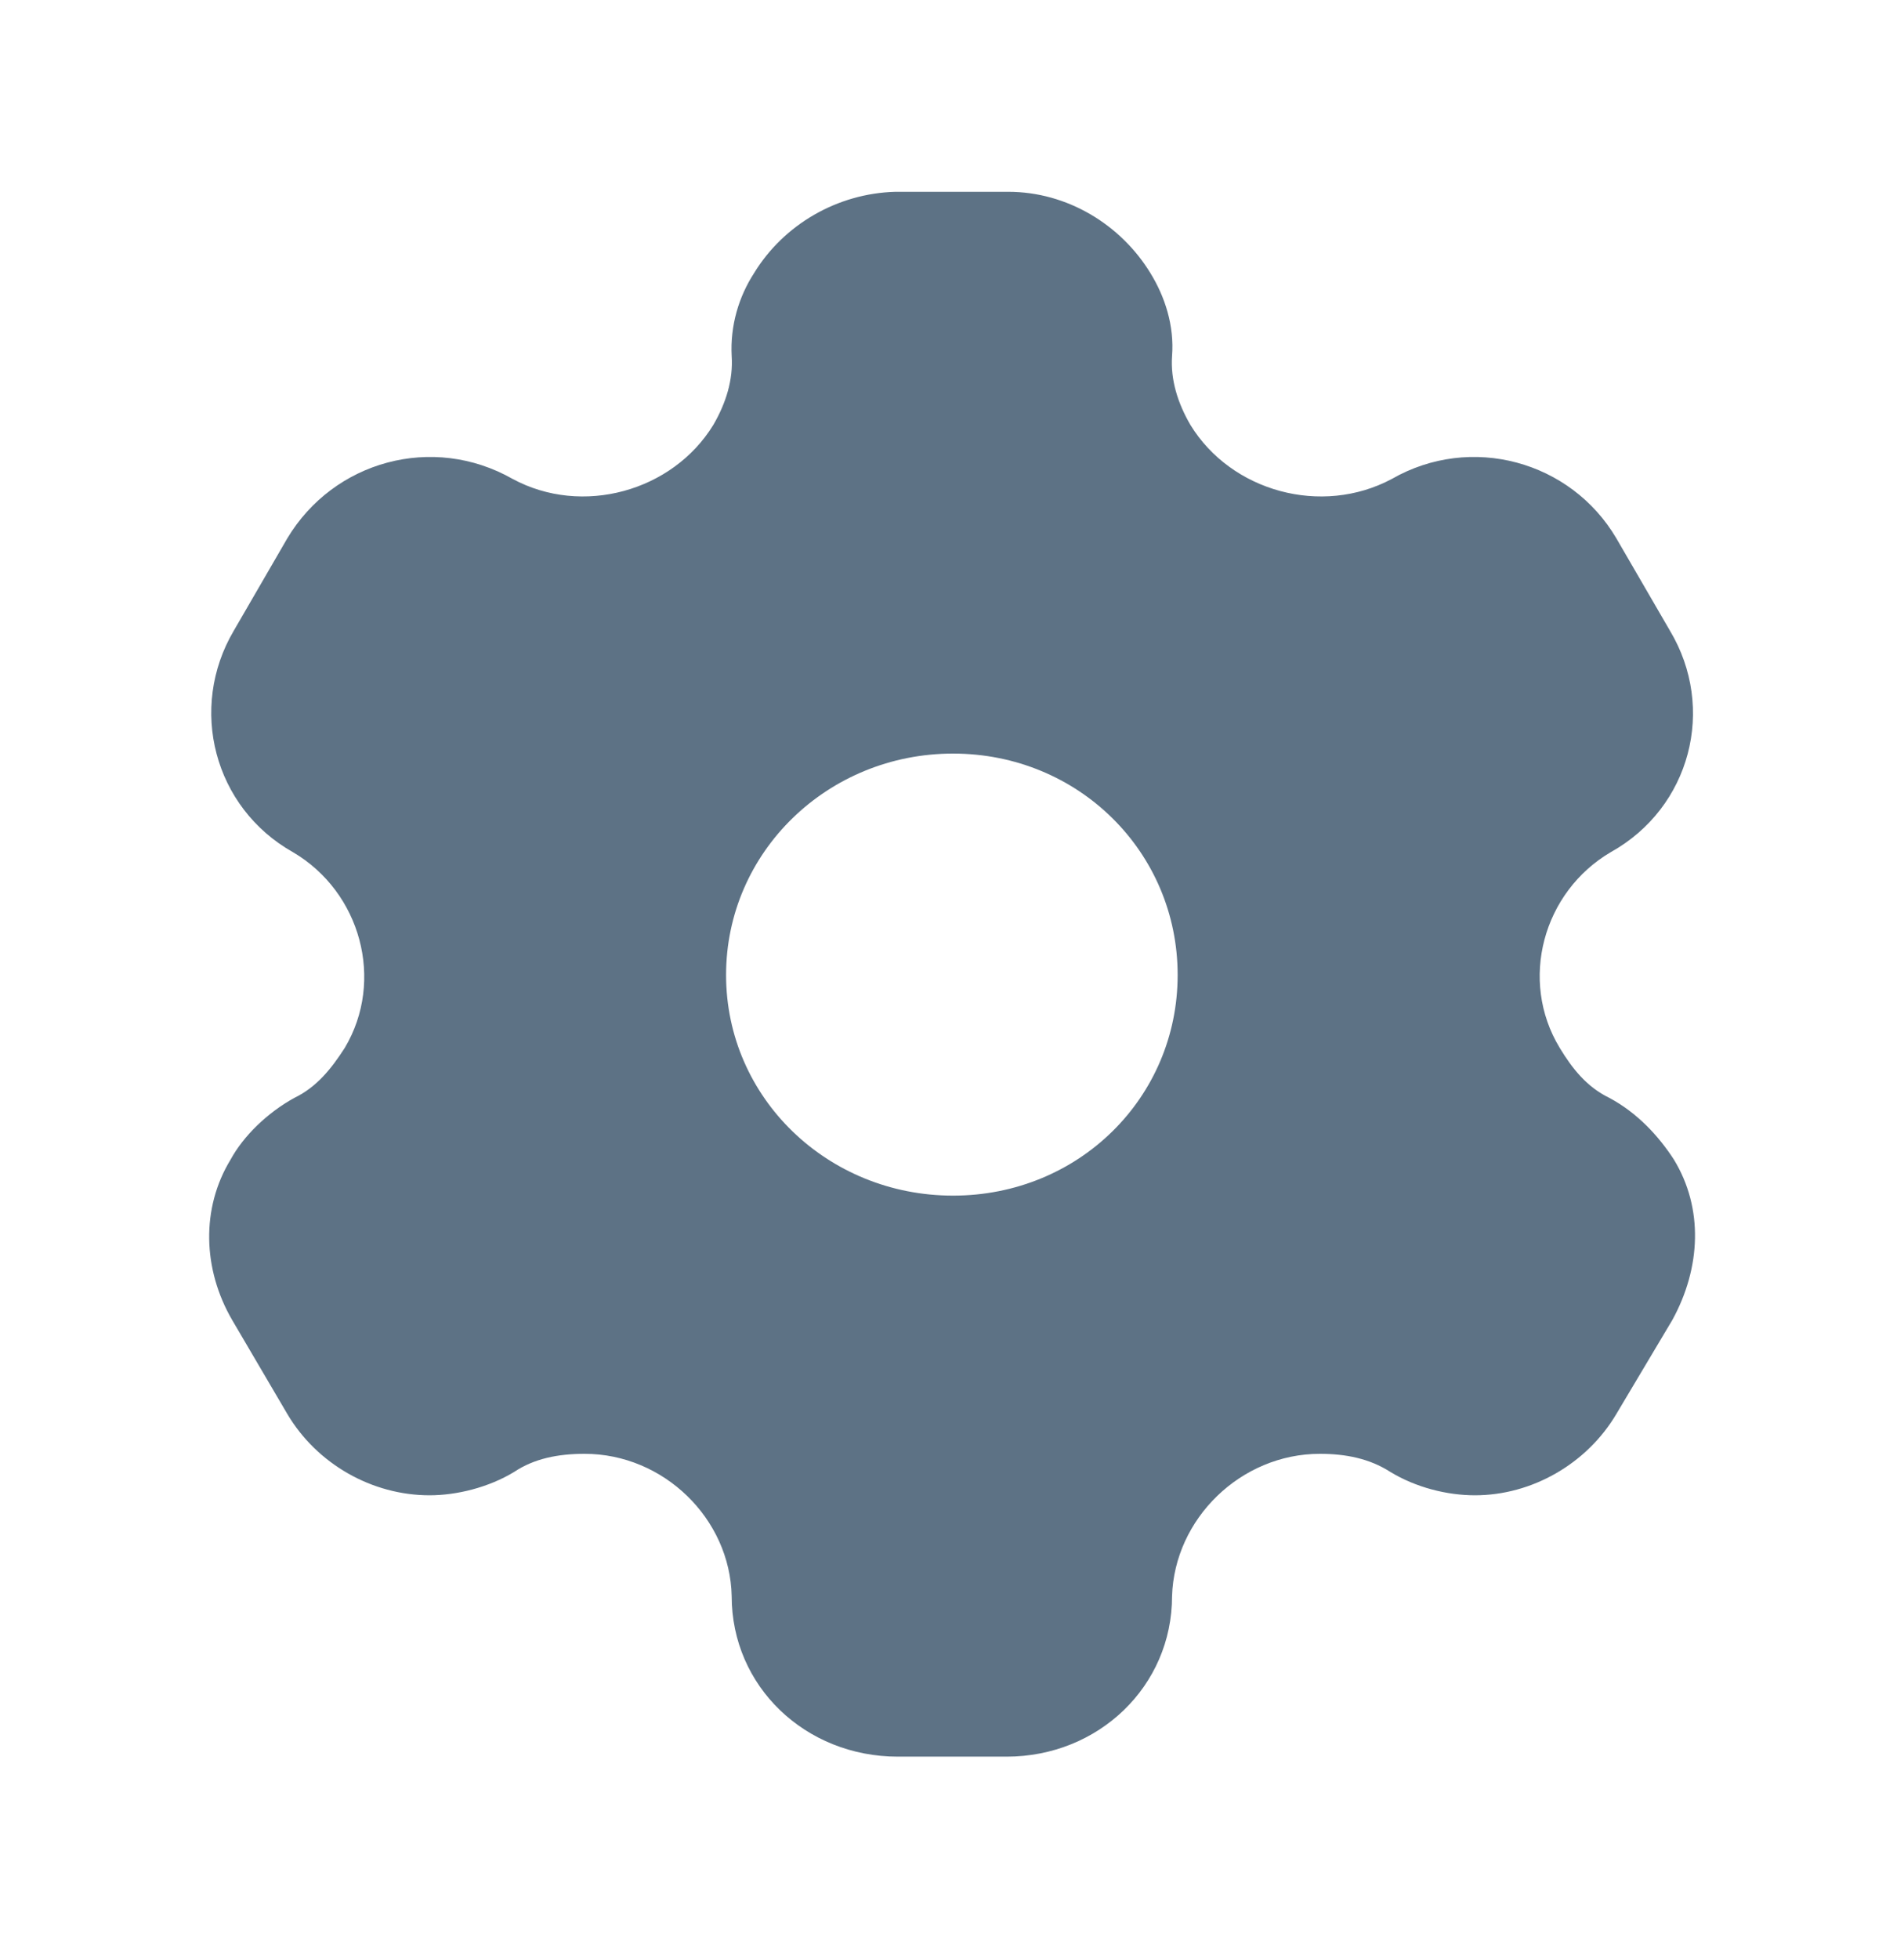 <svg width="35" height="36" viewBox="0 0 35 36" fill="none" xmlns="http://www.w3.org/2000/svg">
<path d="M18.533 3.524C19.62 3.524 20.604 4.128 21.148 5.019C21.413 5.45 21.589 5.982 21.545 6.543C21.515 6.974 21.648 7.405 21.883 7.808C22.632 9.03 24.292 9.49 25.585 8.8C27.039 7.966 28.876 8.469 29.713 9.892L30.698 11.589C31.55 13.012 31.079 14.838 29.61 15.657C28.361 16.39 27.921 18.015 28.67 19.251C28.905 19.639 29.169 19.97 29.581 20.171C30.095 20.444 30.492 20.875 30.771 21.307C31.314 22.198 31.27 23.291 30.741 24.254L29.713 25.979C29.169 26.899 28.156 27.474 27.113 27.474C26.599 27.474 26.026 27.33 25.555 27.043C25.174 26.798 24.733 26.712 24.263 26.712C22.808 26.712 21.589 27.905 21.545 29.328C21.545 30.982 20.193 32.276 18.503 32.276H16.506C14.801 32.276 13.45 30.982 13.45 29.328C13.42 27.905 12.201 26.712 10.746 26.712C10.262 26.712 9.821 26.798 9.454 27.043C8.983 27.33 8.396 27.474 7.896 27.474C6.839 27.474 5.825 26.899 5.281 25.979L4.268 24.254C3.724 23.319 3.695 22.198 4.238 21.307C4.473 20.875 4.914 20.444 5.413 20.171C5.825 19.97 6.089 19.639 6.339 19.251C7.074 18.015 6.633 16.39 5.384 15.657C3.93 14.838 3.459 13.012 4.297 11.589L5.281 9.892C6.133 8.469 7.955 7.966 9.424 8.8C10.702 9.49 12.363 9.03 13.112 7.808C13.347 7.405 13.479 6.974 13.45 6.543C13.42 5.982 13.582 5.45 13.861 5.019C14.405 4.128 15.389 3.553 16.461 3.524H18.533ZM17.519 13.846C15.213 13.846 13.347 15.657 13.347 17.914C13.347 20.171 15.213 21.968 17.519 21.968C19.826 21.968 21.648 20.171 21.648 17.914C21.648 15.657 19.826 13.846 17.519 13.846Z" fill="#5D7285"/>
</svg>
